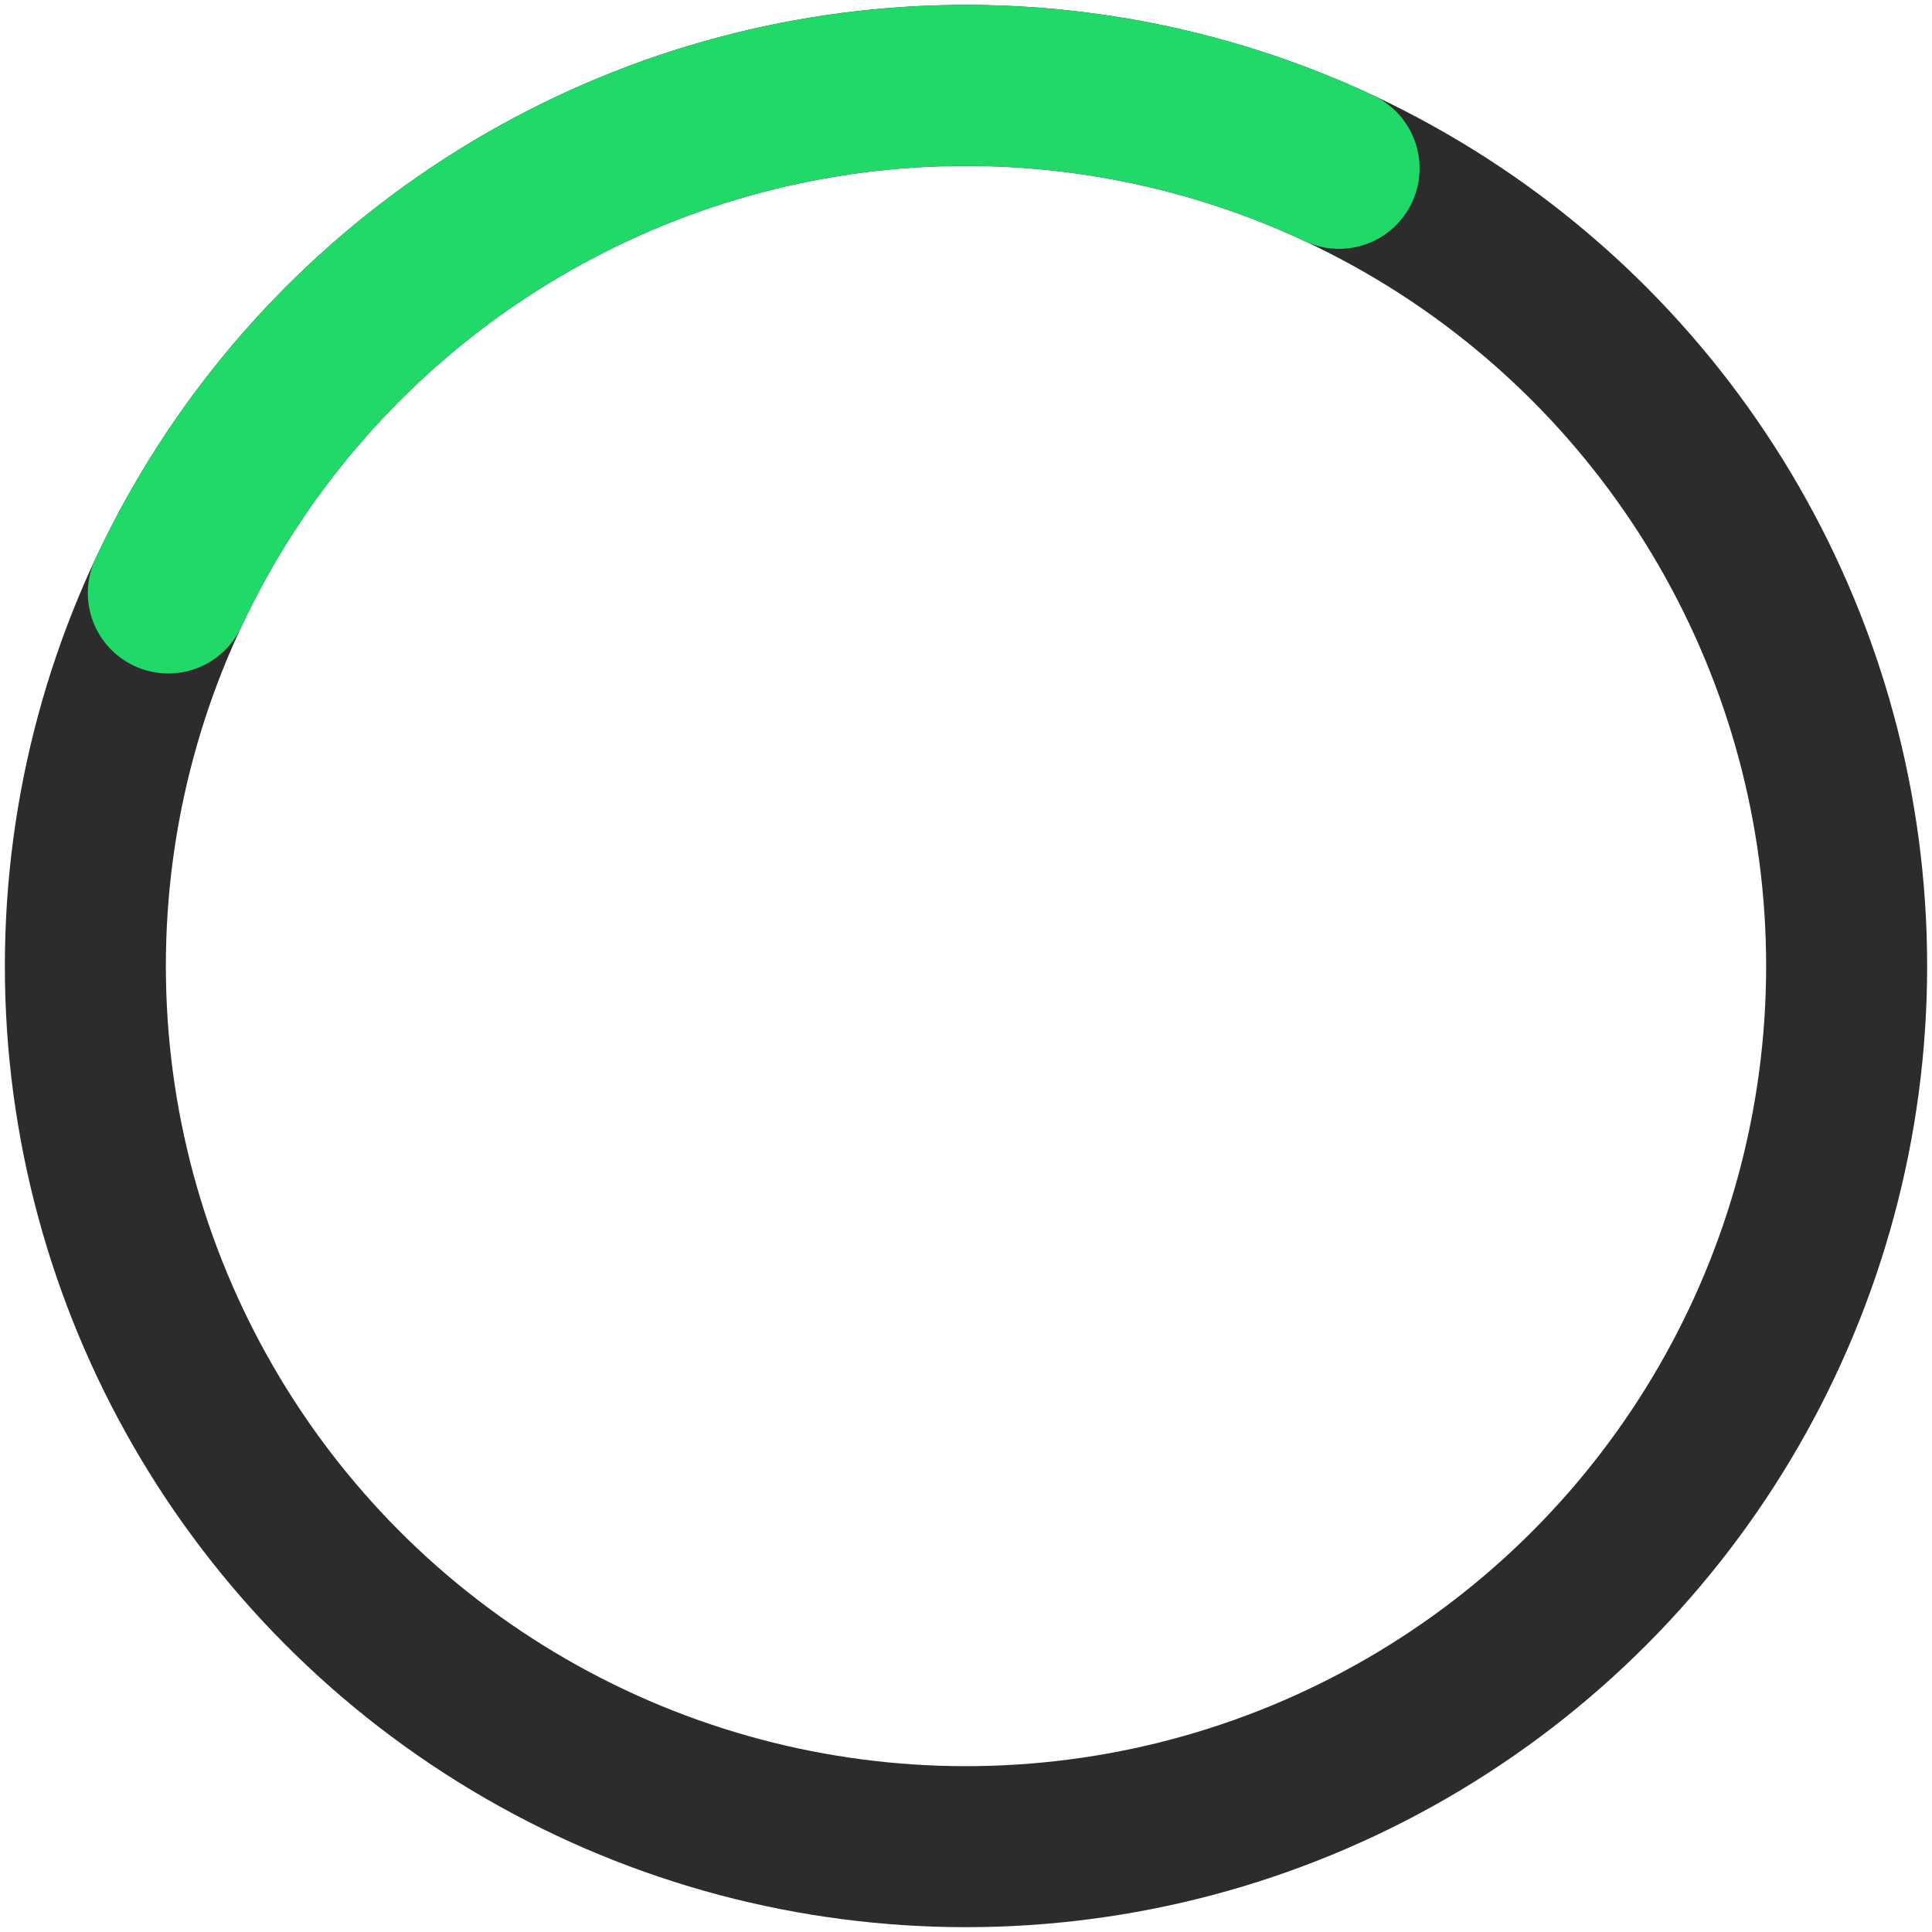 <svg width="60" height="60" viewBox="0 0 60 60" fill="none" xmlns="http://www.w3.org/2000/svg">
  <circle cx="30" cy="30.001" r="27.349" stroke="#2C2C2C" stroke-width="5"/>
  <path d="M41.586 5.228C38.333 3.706 34.812 2.841 31.224 2.68C27.636 2.519 24.052 3.067 20.675 4.291C17.299 5.516 14.197 7.393 11.546 9.816C8.896 12.24 6.748 15.162 5.227 18.415" stroke="#21D969" stroke-width="5" stroke-linecap="round" stroke-linejoin="round"/>
</svg>
